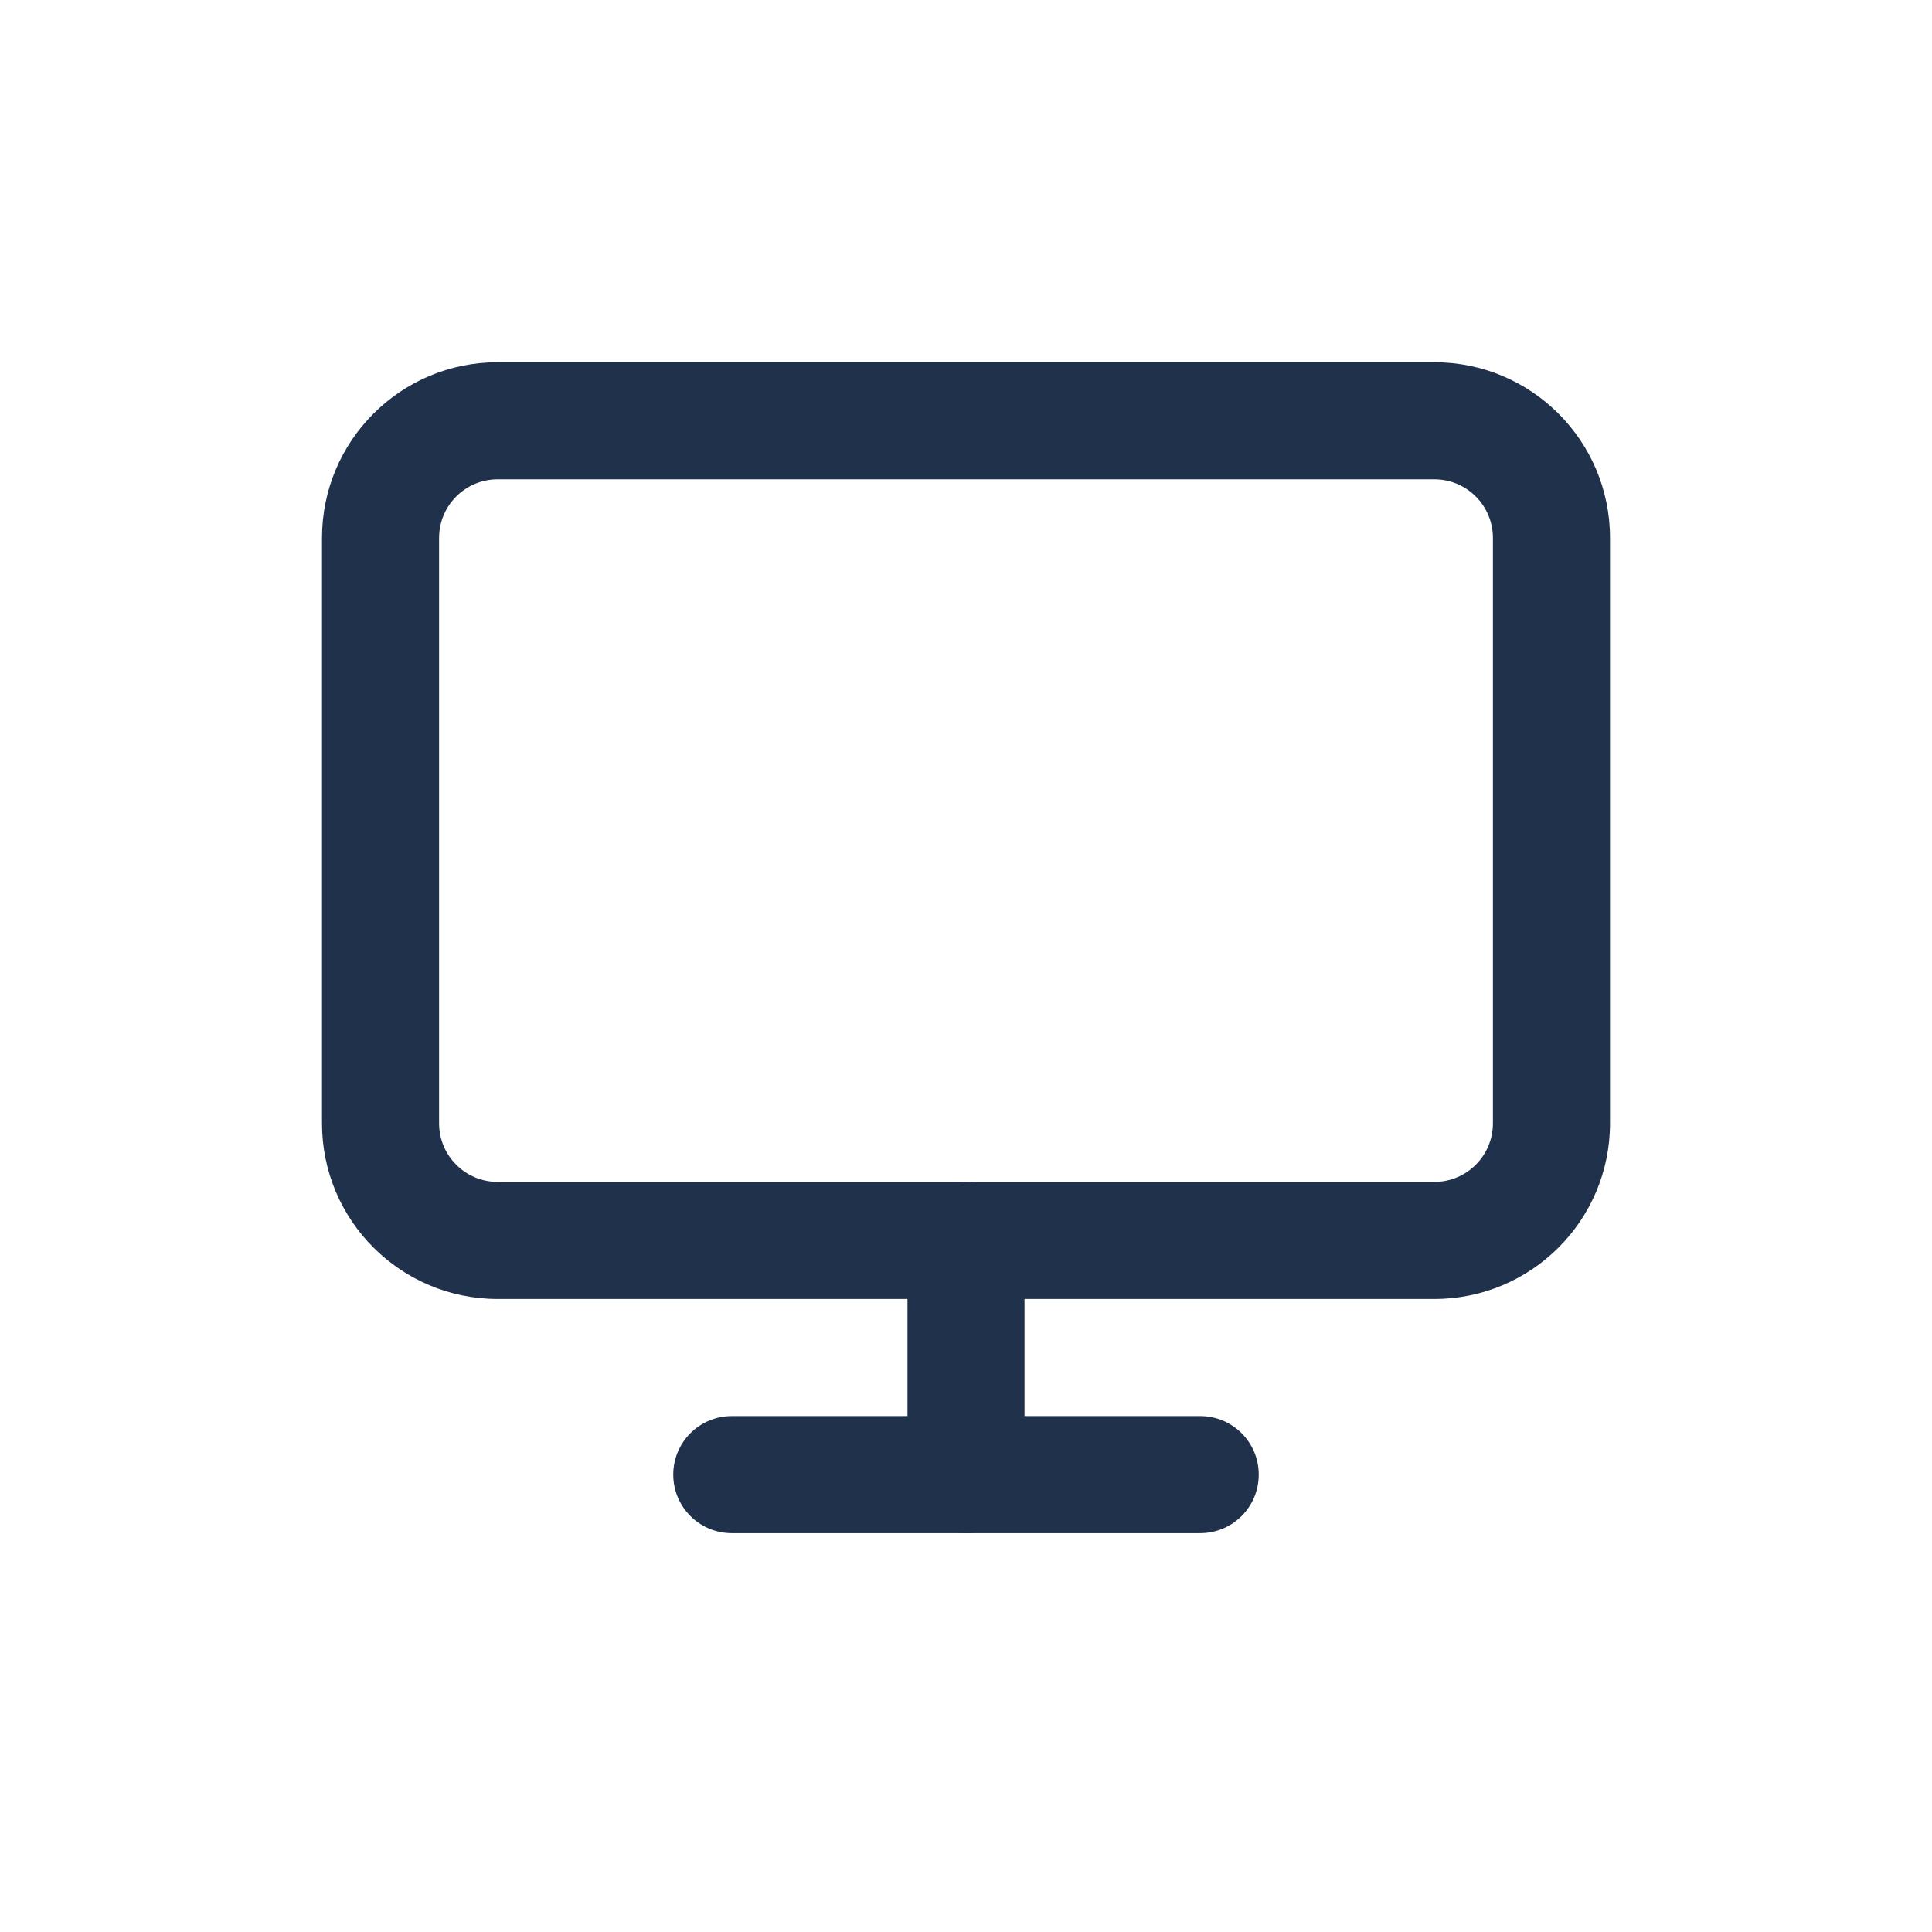 <svg width="48" height="48" viewBox="0 0 48 48" fill="none" xmlns="http://www.w3.org/2000/svg">
<path fill-rule="evenodd" clip-rule="evenodd" d="M12.364 11.909C11.56 11.909 10.909 12.56 10.909 13.364V27.909C10.909 28.712 11.56 29.364 12.364 29.364H35.636C36.44 29.364 37.091 28.712 37.091 27.909V13.364C37.091 12.56 36.44 11.909 35.636 11.909H12.364ZM8 13.364C8 10.954 9.954 9 12.364 9H35.636C38.046 9 40 10.954 40 13.364V27.909C40 30.319 38.046 32.273 35.636 32.273H12.364C9.954 32.273 8 30.319 8 27.909V13.364Z" fill="#20314B"/>
<path fill-rule="evenodd" clip-rule="evenodd" d="M16.727 36.636C16.727 35.833 17.378 35.182 18.182 35.182H29.818C30.622 35.182 31.273 35.833 31.273 36.636C31.273 37.44 30.622 38.091 29.818 38.091H18.182C17.378 38.091 16.727 37.44 16.727 36.636Z" fill="#20314B"/>
<path fill-rule="evenodd" clip-rule="evenodd" d="M24 29.364C24.803 29.364 25.454 30.015 25.454 30.818V36.636C25.454 37.44 24.803 38.091 24 38.091C23.197 38.091 22.546 37.44 22.546 36.636V30.818C22.546 30.015 23.197 29.364 24 29.364Z" fill="#20314B"/>
</svg>
